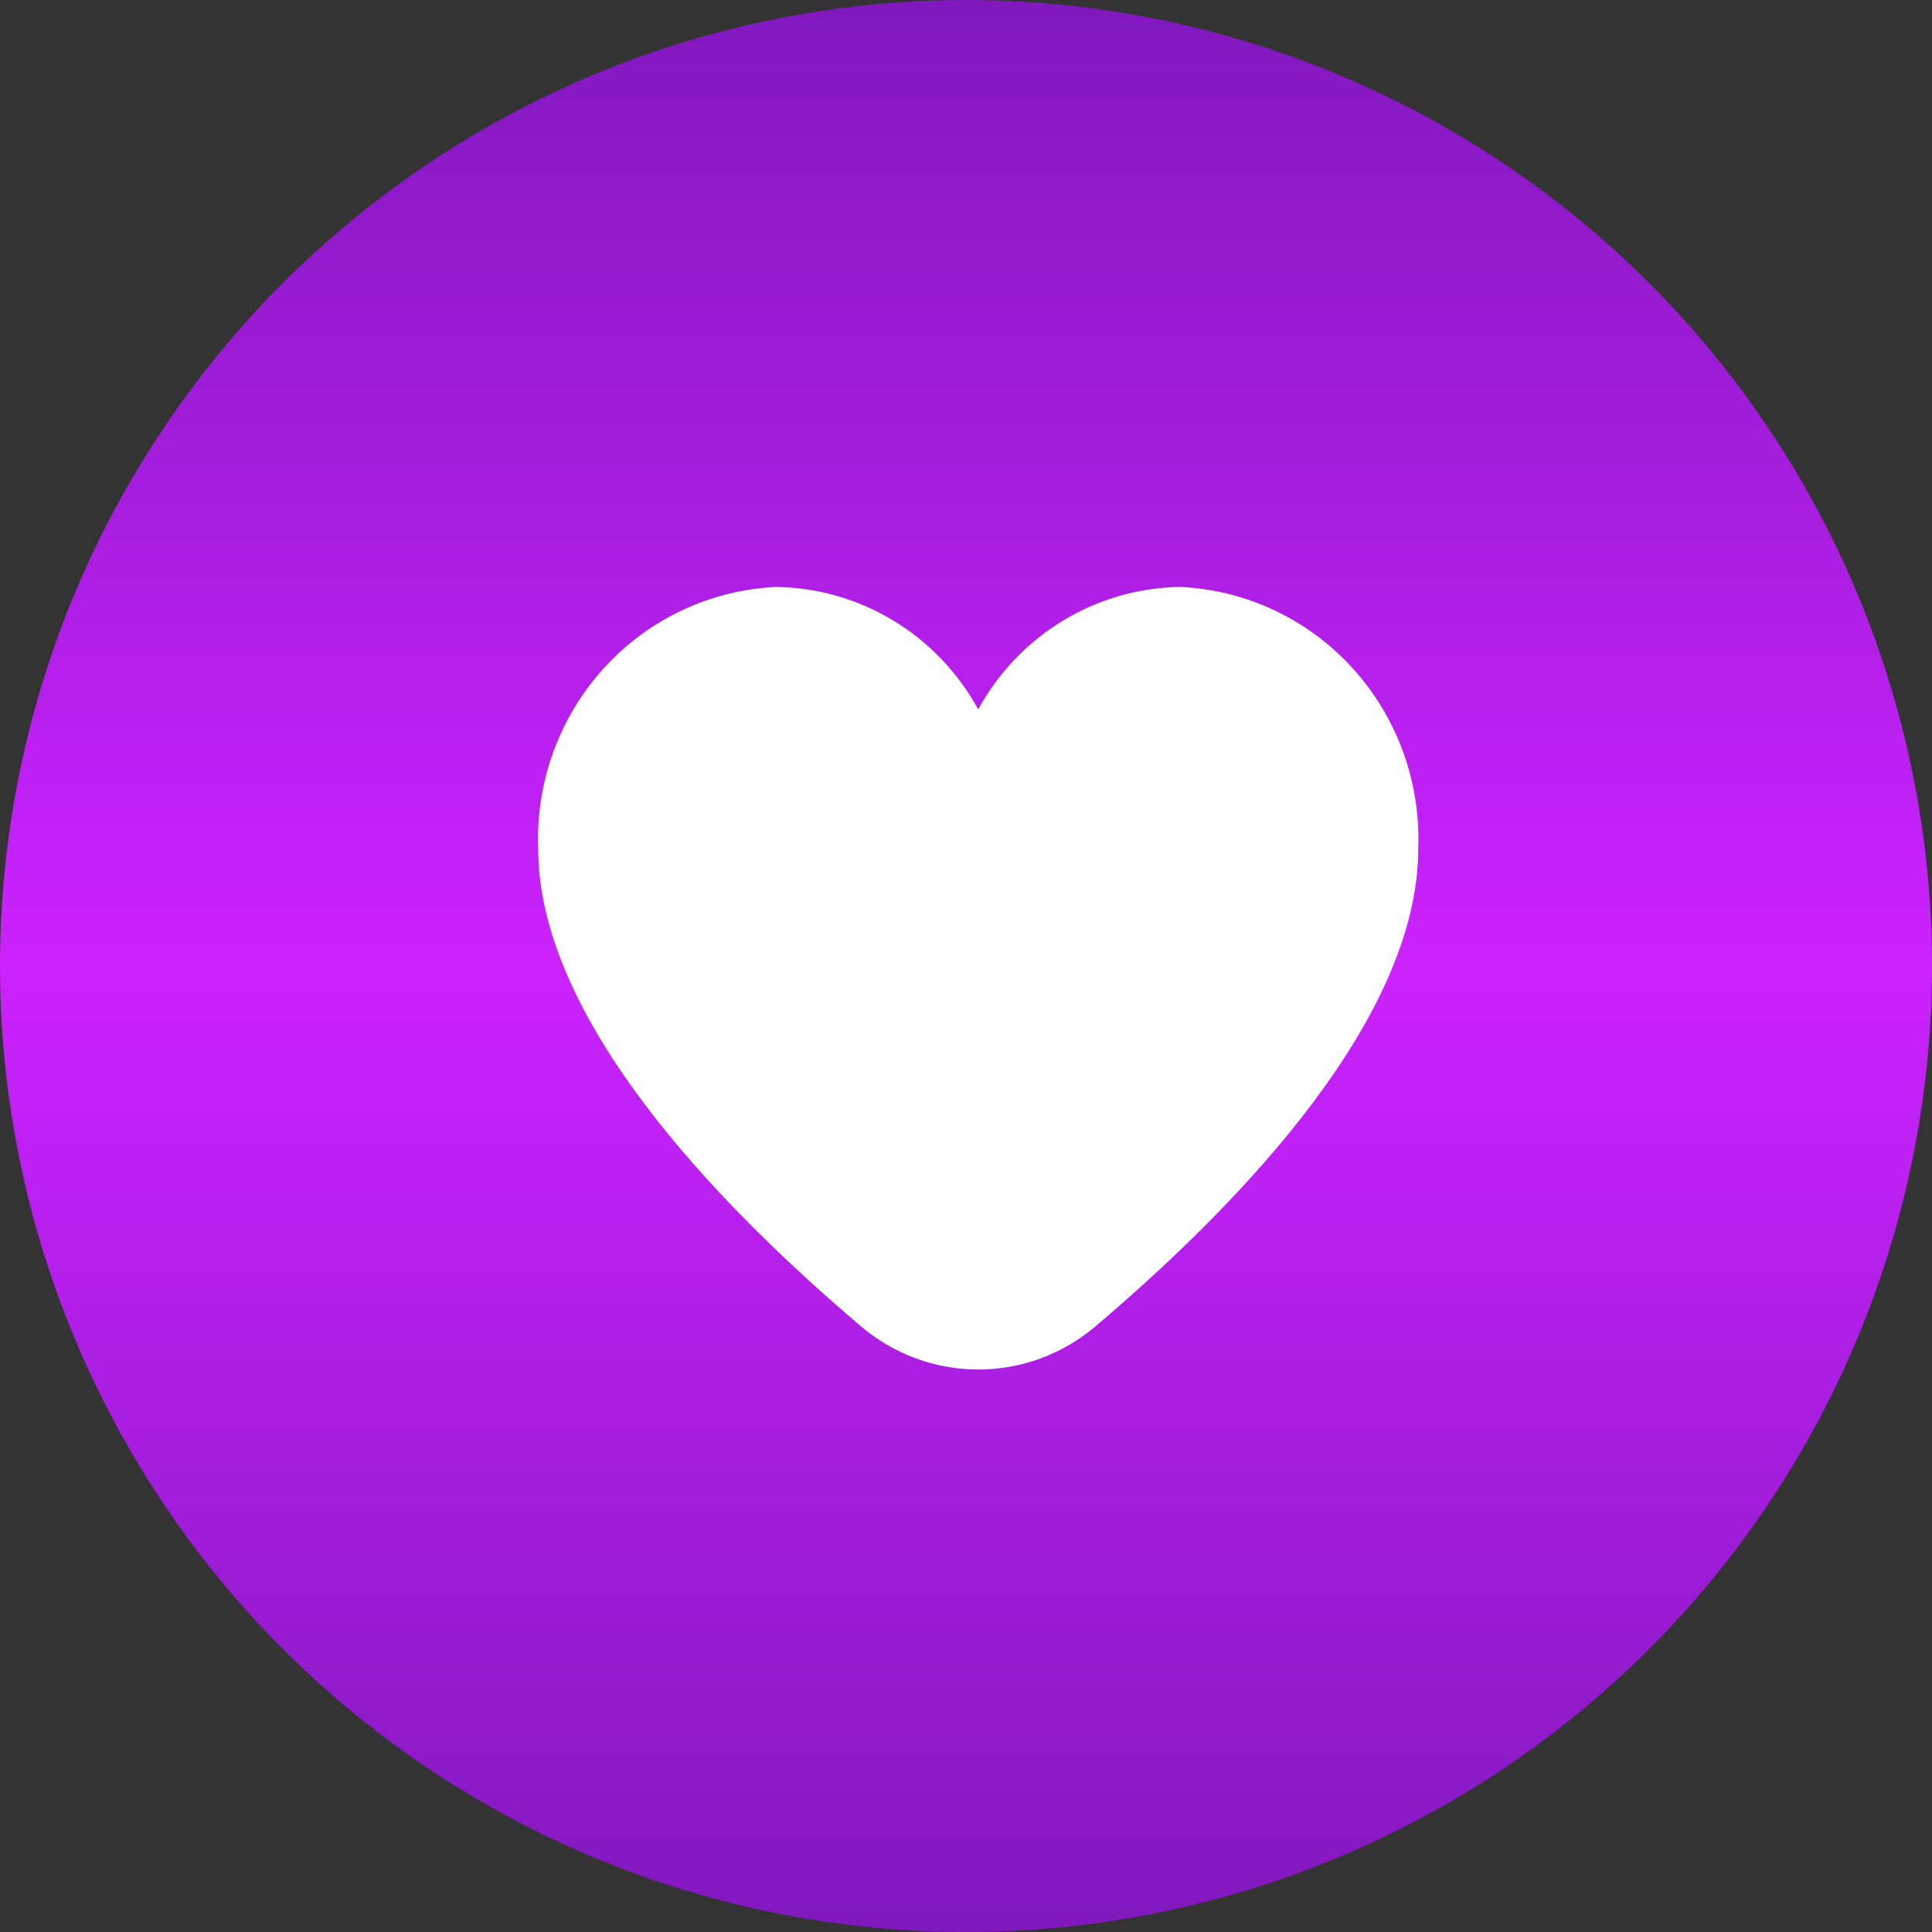 <svg width="79" height="79" viewBox="0 0 79 79" fill="none" xmlns="http://www.w3.org/2000/svg">
<rect x="0" y="0" width="79" height="79" fill="#333333" stroke="none"/>
<circle cx="39.5" cy="39.5" r="39.5" fill="url(#paint0_linear_207_55)"/>
<path d="M31.753 24C33.442 24.027 35.093 24.503 36.541 25.382C37.989 26.261 39.182 27.511 40 29.006C40.818 27.511 42.011 26.261 43.459 25.382C44.907 24.503 46.558 24.027 48.247 24C50.938 24.118 53.474 25.309 55.3 27.313C57.126 29.317 58.094 31.97 57.993 34.694C57.993 41.591 50.817 49.124 44.798 54.231C43.454 55.374 41.755 56 40 56C38.245 56 36.546 55.374 35.202 54.231C29.183 49.124 22.007 41.591 22.007 34.694C21.906 31.97 22.874 29.317 24.7 27.313C26.526 25.309 29.062 24.118 31.753 24Z" fill="white"/>
<defs>
<linearGradient id="paint0_linear_207_55" x1="39.5" y1="0" x2="39.5" y2="79" gradientUnits="userSpaceOnUse">
<stop stop-color="#8018BD"/>
<stop offset="0.5" stop-color="#CC22FF"/>
<stop offset="1" stop-color="#8018BD"/>
</linearGradient>
</defs>
</svg>
